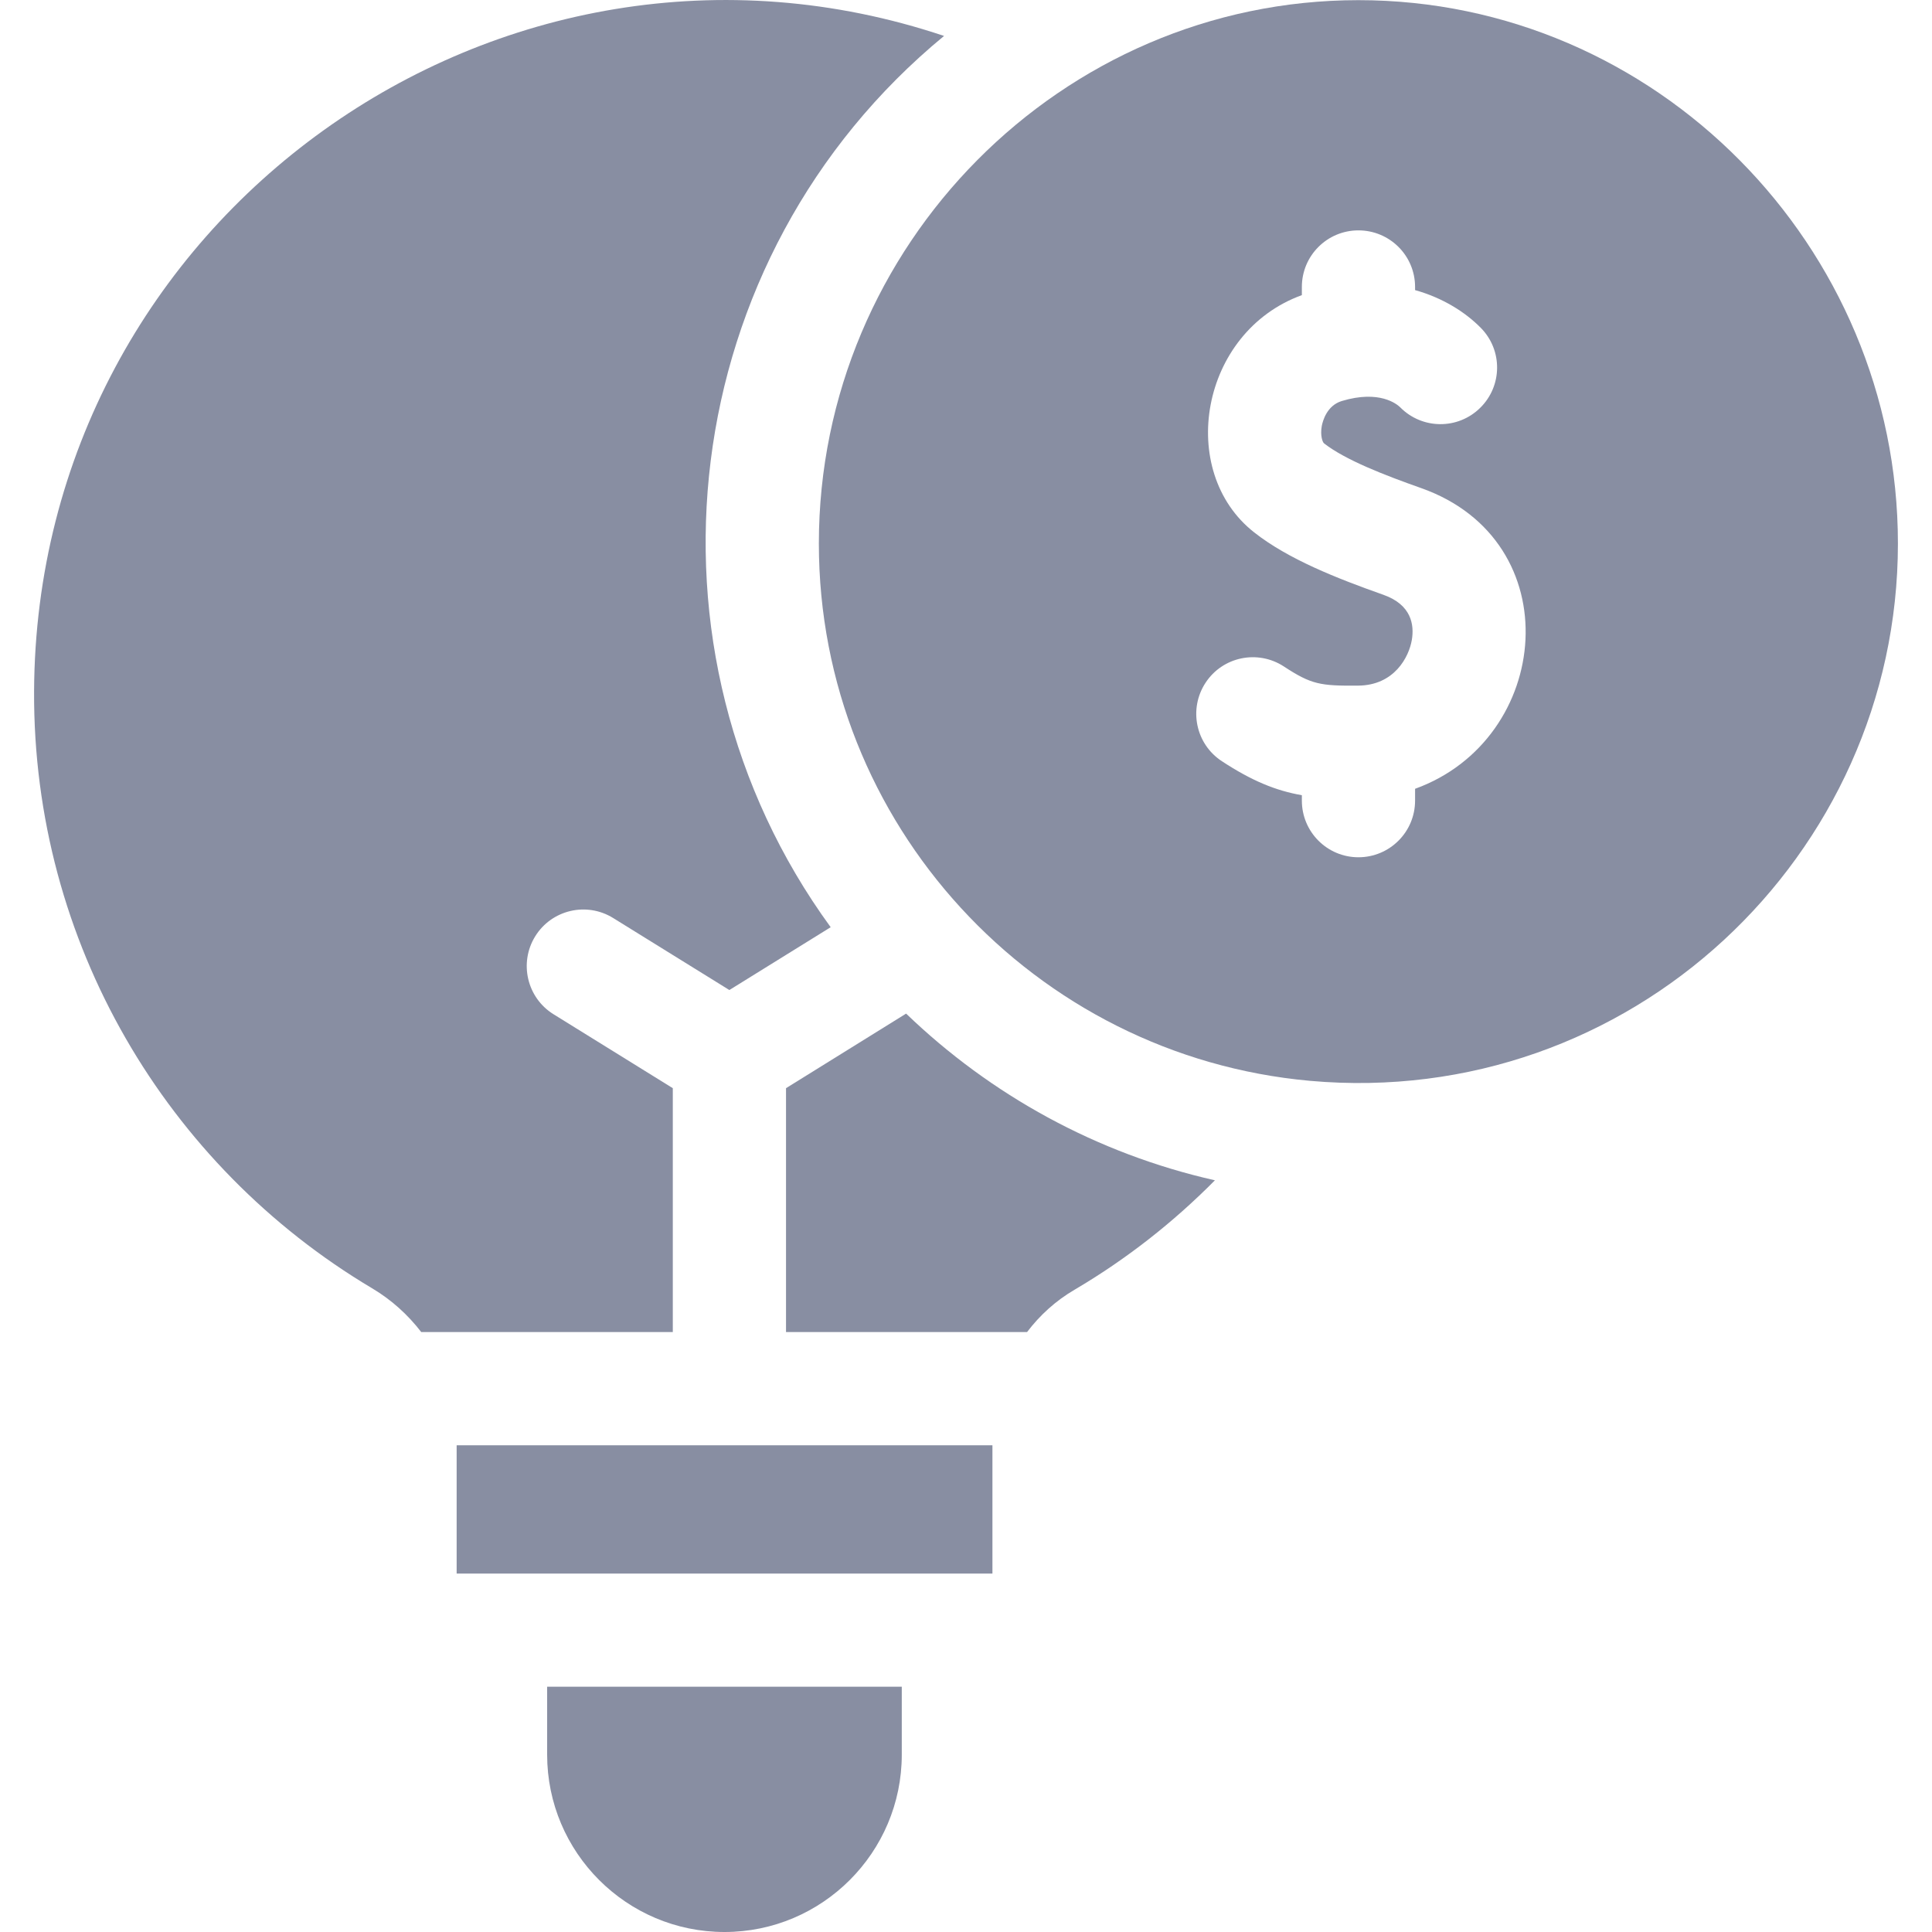 <svg width="25" height="25" viewBox="0 0 25 25" fill="none" xmlns="http://www.w3.org/2000/svg">
<g clip-path="url(#clip0_237_1325)">
<path d="M4.811 16.668C5.063 16.817 5.278 17.012 5.451 17.237H8.706V14.081L7.162 13.124C6.819 12.911 6.713 12.459 6.926 12.115C7.139 11.772 7.59 11.666 7.934 11.879L9.438 12.811L10.749 11.998C8.134 8.413 8.735 3.332 12.216 0.465C6.482 -1.456 0.468 2.813 0.441 8.946C0.426 12.198 2.158 15.088 4.811 16.668Z" fill="#888EA2"/>
<path d="M5.909 18.702H12.842V20.362H5.909V18.702Z" fill="#888EA2"/>
<path d="M10.171 14.081V17.237H13.29C13.456 17.018 13.662 16.831 13.903 16.69C14.569 16.298 15.18 15.82 15.721 15.273C14.191 14.928 12.818 14.168 11.725 13.116C11.683 13.143 11.383 13.329 10.171 14.081Z" fill="#888EA2"/>
<path d="M17.578 0.002C13.737 0.002 10.596 3.176 10.596 7.033C10.596 10.661 13.381 13.665 16.952 13.986C21.085 14.355 24.559 11.079 24.559 7.033C24.559 3.183 21.427 0.002 17.578 0.002ZM18.311 10.207V10.36C18.311 10.765 17.983 11.093 17.578 11.093C17.174 11.093 16.846 10.765 16.846 10.36V10.29C16.509 10.231 16.2 10.105 15.811 9.85C15.472 9.628 15.378 9.175 15.599 8.836C15.82 8.497 16.274 8.403 16.613 8.624C16.97 8.858 17.085 8.876 17.573 8.872C18.045 8.869 18.232 8.499 18.269 8.281C18.302 8.086 18.265 7.826 17.902 7.697C17.294 7.482 16.67 7.236 16.229 6.889C15.223 6.1 15.527 4.298 16.846 3.819V3.713C16.846 3.308 17.174 2.981 17.578 2.981C17.983 2.981 18.311 3.308 18.311 3.713V3.754C18.672 3.855 18.962 4.04 19.162 4.243C19.446 4.531 19.442 4.995 19.153 5.278C18.865 5.562 18.402 5.558 18.118 5.27C18.077 5.23 17.852 5.042 17.363 5.189C17.168 5.248 17.116 5.45 17.104 5.511C17.081 5.637 17.114 5.722 17.133 5.737C17.409 5.953 17.923 6.151 18.39 6.316C20.32 6.999 20.085 9.566 18.311 10.207Z" fill="#888EA2"/>
<path d="M7.08 22.705C7.08 23.971 8.109 25 9.375 25C10.64 25 11.669 23.971 11.669 22.705V21.826H7.08V22.705Z" fill="#888EA2"/>
</g>
<defs>
<clipPath id="clip0_237_1325">
<rect width="25" height="25" fill="white"/>
</clipPath>
</defs>
</svg>
